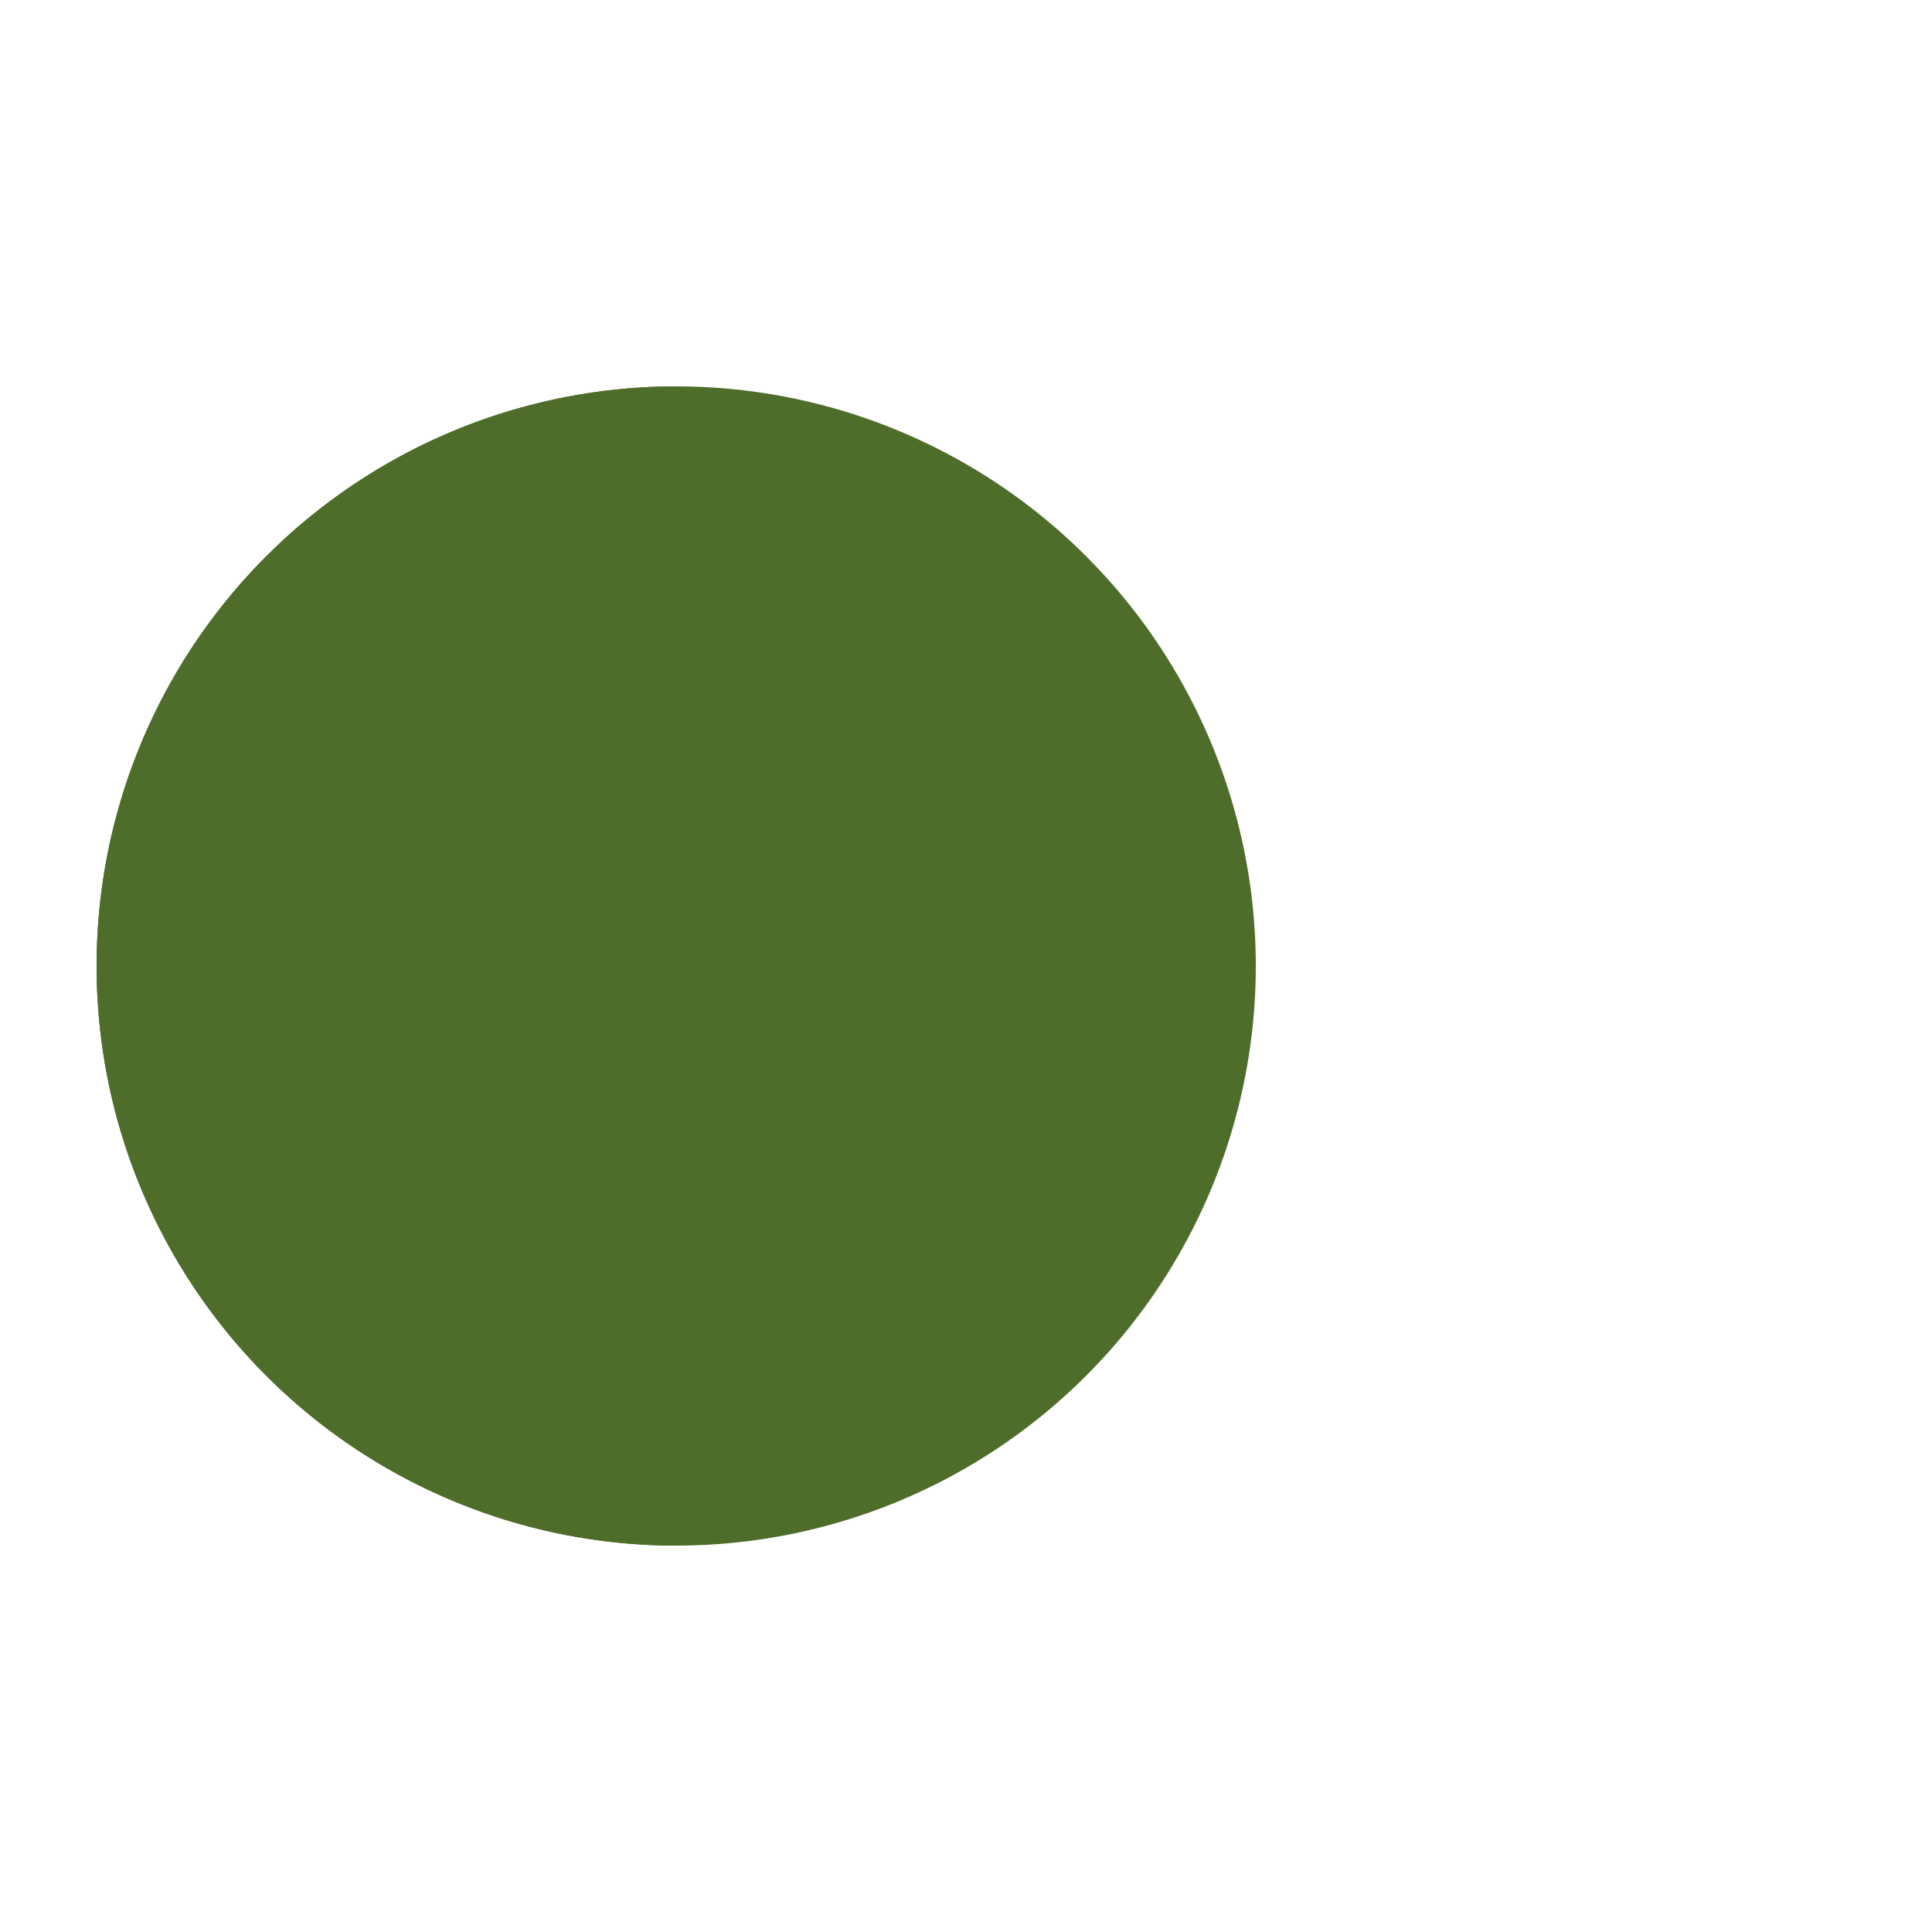 <svg xmlns="http://www.w3.org/2000/svg" viewBox="0 0 100 100" preserveAspectRatio="xMidYMid" width="200" height="200" style="shape-rendering: auto; display: block;" xmlns:xlink="http://www.w3.org/1999/xlink"><g><g>
  <circle fill="#6f2f34" r="4" cy="50" cx="60">
    <animate begin="-0.744s" keyTimes="0;1" values="95;35" dur="0.901s" repeatCount="indefinite" attributeName="cx"></animate>
    <animate begin="-0.744s" keyTimes="0;0.2;1" values="0;1;1" dur="0.901s" repeatCount="indefinite" attributeName="fill-opacity"></animate>
  </circle>
  <circle fill="#6f2f34" r="4" cy="50" cx="60">
    <animate begin="-0.366s" keyTimes="0;1" values="95;35" dur="0.901s" repeatCount="indefinite" attributeName="cx"></animate>
    <animate begin="-0.366s" keyTimes="0;0.2;1" values="0;1;1" dur="0.901s" repeatCount="indefinite" attributeName="fill-opacity"></animate>
  </circle>
  <circle fill="#6f2f34" r="4" cy="50" cx="60">
    <animate begin="0s" keyTimes="0;1" values="95;35" dur="0.901s" repeatCount="indefinite" attributeName="cx"></animate>
    <animate begin="0s" keyTimes="0;0.2;1" values="0;1;1" dur="0.901s" repeatCount="indefinite" attributeName="fill-opacity"></animate>
  </circle>
</g><g transform="translate(-15 0)">
  <path transform="rotate(90 50 50)" fill="#4f6d2a" d="M50 50L20 50A30 30 0 0 0 80 50Z"></path>
  <path fill="#4f6d2a" d="M50 50L20 50A30 30 0 0 0 80 50Z">
    <animateTransform keyTimes="0;0.5;1" values="0 50 50;45 50 50;0 50 50" dur="0.901s" repeatCount="indefinite" type="rotate" attributeName="transform"></animateTransform>
  </path>
  <path fill="#4f6d2a" d="M50 50L20 50A30 30 0 0 1 80 50Z">
    <animateTransform keyTimes="0;0.5;1" values="0 50 50;-45 50 50;0 50 50" dur="0.901s" repeatCount="indefinite" type="rotate" attributeName="transform"></animateTransform>
  </path>
</g><g></g></g><!-- [ldio] generated by https://loading.io --></svg>